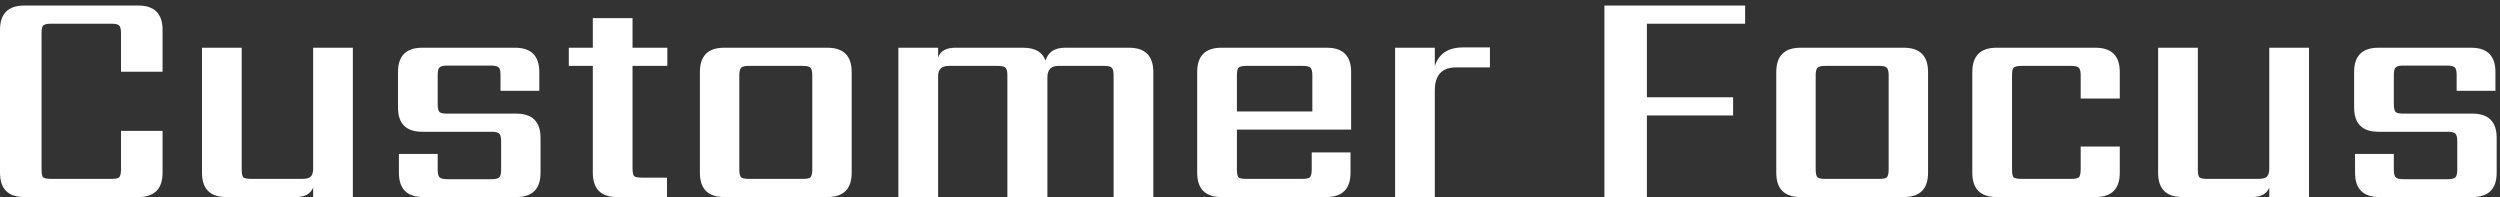 <svg width="406" height="32" viewBox="0 0 406 32" fill="none" xmlns="http://www.w3.org/2000/svg">
<rect x="0" y="0" width="406" height="32" fill="#333333" stroke="none"/>
<path d="M26.4 11.65H19.65V5.4C19.65 4.733 19.55 4.317 19.35 4.15C19.183 3.95 18.767 3.85 18.1 3.85H8.3C7.633 3.85 7.2 3.95 7 4.15C6.833 4.317 6.75 4.733 6.75 5.4V27.5C6.75 28.167 6.833 28.6 7 28.8C7.2 28.967 7.633 29.05 8.3 29.05H18.1C18.767 29.05 19.183 28.967 19.35 28.8C19.55 28.6 19.65 28.167 19.65 27.5V21.25H26.4V28.05C26.4 30.683 25.083 32 22.45 32H3.95C1.317 32 2.83122e-07 30.683 2.83122e-07 28.05V4.85C2.83122e-07 2.217 1.317 0.9 3.95 0.9H22.45C25.083 0.9 26.4 2.217 26.4 4.85V11.65ZM50.853 7.75H57.303V32H50.853V30.45C50.453 31.483 49.52 32 48.053 32H36.753C34.12 32 32.803 30.683 32.803 28.05V7.75H39.253V27.5C39.253 28.167 39.337 28.6 39.503 28.8C39.703 28.967 40.136 29.05 40.803 29.05H49.103C49.736 29.05 50.187 28.933 50.453 28.7C50.72 28.433 50.853 28 50.853 27.4V7.75ZM81.383 27.55V22.95C81.383 22.317 81.283 21.9 81.083 21.7C80.883 21.5 80.466 21.4 79.833 21.4H68.583C65.95 21.4 64.633 20.083 64.633 17.45V11.7C64.633 9.067 65.95 7.75 68.583 7.75H83.633C86.266 7.75 87.583 9.067 87.583 11.7V14.75H81.283V12.2C81.283 11.533 81.183 11.117 80.983 10.95C80.783 10.75 80.367 10.65 79.733 10.65H72.633C72 10.65 71.583 10.75 71.383 10.95C71.183 11.117 71.083 11.533 71.083 12.2V16.9C71.083 17.567 71.183 18 71.383 18.2C71.583 18.367 72 18.45 72.633 18.45H83.833C86.466 18.45 87.783 19.767 87.783 22.4V28.05C87.783 30.683 86.466 32 83.833 32H68.733C66.1 32 64.783 30.683 64.783 28.05V25H71.083V27.55C71.083 28.183 71.183 28.6 71.383 28.8C71.583 29 72 29.1 72.633 29.1H79.833C80.466 29.1 80.883 29 81.083 28.8C81.283 28.6 81.383 28.183 81.383 27.55ZM108.373 10.7H102.723V27.3C102.723 27.967 102.806 28.4 102.973 28.6C103.173 28.767 103.606 28.85 104.273 28.85H108.323V32H100.223C97.59 32 96.273 30.683 96.273 28.05V10.7H92.373V7.75H96.273V2.95H102.723V7.75H108.373V10.7ZM131.913 27.5V12.25C131.913 11.617 131.813 11.2 131.613 11C131.446 10.8 131.029 10.7 130.363 10.7H121.613C120.979 10.7 120.563 10.8 120.363 11C120.163 11.2 120.063 11.617 120.063 12.25V27.5C120.063 28.167 120.163 28.6 120.363 28.8C120.563 28.967 120.979 29.05 121.613 29.05H130.363C131.029 29.05 131.446 28.967 131.613 28.8C131.813 28.6 131.913 28.167 131.913 27.5ZM117.613 7.75H134.363C136.996 7.75 138.312 9.067 138.312 11.7V28.05C138.312 30.683 136.996 32 134.363 32H117.613C114.979 32 113.663 30.683 113.663 28.05V11.7C113.663 9.067 114.979 7.75 117.613 7.75ZM172.998 7.75H183.348C185.982 7.75 187.298 9.067 187.298 11.7V32H180.848V12.25C180.848 11.617 180.748 11.2 180.548 11C180.382 10.8 179.965 10.7 179.298 10.7H171.898C170.698 10.7 170.098 11.317 170.098 12.55V32H163.598V12.25C163.598 11.617 163.498 11.2 163.298 11C163.098 10.8 162.682 10.7 162.048 10.7H154.098C152.932 10.7 152.348 11.25 152.348 12.35V32H145.898V7.75H152.348V9.3C152.748 8.267 153.682 7.75 155.148 7.75H166.148C168.082 7.75 169.298 8.45 169.798 9.85C170.198 8.45 171.265 7.75 172.998 7.75ZM200.874 18.1H213.124V12.25C213.124 11.617 213.024 11.2 212.824 11C212.624 10.8 212.208 10.7 211.574 10.7H202.424C201.758 10.7 201.324 10.8 201.124 11C200.958 11.2 200.874 11.617 200.874 12.25V18.1ZM198.374 7.75H215.474C218.108 7.75 219.424 9.067 219.424 11.7V21.05H200.874V27.5C200.874 28.167 200.958 28.6 201.124 28.8C201.324 28.967 201.758 29.05 202.424 29.05H211.474C212.108 29.05 212.524 28.967 212.724 28.8C212.924 28.6 213.024 28.167 213.024 27.5V24.75H219.324V28.05C219.324 30.683 218.008 32 215.374 32H198.374C195.741 32 194.424 30.683 194.424 28.05V11.7C194.424 9.067 195.741 7.75 198.374 7.75ZM237.613 7.7H241.963V10.95H236.463C234.163 10.95 233.013 12.2 233.013 14.7V32H226.563V7.75H233.013V10.75C233.646 8.717 235.179 7.7 237.613 7.7ZM283.407 3.85H267.457V15.8H281.457V18.75H267.457V32H260.557V0.9H283.407V3.85ZM306.717 27.5V12.25C306.717 11.617 306.617 11.2 306.417 11C306.251 10.8 305.834 10.7 305.167 10.7H296.417C295.784 10.7 295.367 10.8 295.167 11C294.967 11.2 294.867 11.617 294.867 12.25V27.5C294.867 28.167 294.967 28.6 295.167 28.8C295.367 28.967 295.784 29.05 296.417 29.05H305.167C305.834 29.05 306.251 28.967 306.417 28.8C306.617 28.6 306.717 28.167 306.717 27.5ZM292.417 7.75H309.167C311.801 7.75 313.117 9.067 313.117 11.7V28.05C313.117 30.683 311.801 32 309.167 32H292.417C289.784 32 288.467 30.683 288.467 28.05V11.7C288.467 9.067 289.784 7.75 292.417 7.75ZM344.253 16H337.903V12.25C337.903 11.617 337.803 11.2 337.603 11C337.403 10.8 336.986 10.7 336.353 10.7H328.303C327.636 10.7 327.203 10.8 327.003 11C326.836 11.2 326.753 11.617 326.753 12.25V27.5C326.753 28.167 326.836 28.6 327.003 28.8C327.203 28.967 327.636 29.05 328.303 29.05H336.353C336.986 29.05 337.403 28.967 337.603 28.8C337.803 28.6 337.903 28.167 337.903 27.5V23.8H344.253V28.05C344.253 30.683 342.936 32 340.303 32H324.253C321.62 32 320.303 30.683 320.303 28.05V11.7C320.303 9.067 321.62 7.75 324.253 7.75H340.303C342.936 7.75 344.253 9.067 344.253 11.7V16ZM368.529 7.75H374.979V32H368.529V30.45C368.129 31.483 367.196 32 365.729 32H354.429C351.796 32 350.479 30.683 350.479 28.05V7.75H356.929V27.5C356.929 28.167 357.012 28.6 357.179 28.8C357.379 28.967 357.812 29.05 358.479 29.05H366.779C367.412 29.05 367.862 28.933 368.129 28.7C368.396 28.433 368.529 28 368.529 27.4V7.75ZM399.059 27.55V22.95C399.059 22.317 398.959 21.9 398.759 21.7C398.559 21.5 398.142 21.4 397.509 21.4H386.259C383.626 21.4 382.309 20.083 382.309 17.45V11.7C382.309 9.067 383.626 7.75 386.259 7.75H401.309C403.942 7.75 405.259 9.067 405.259 11.7V14.75H398.959V12.2C398.959 11.533 398.859 11.117 398.659 10.95C398.459 10.75 398.042 10.65 397.409 10.65H390.309C389.676 10.65 389.259 10.75 389.059 10.95C388.859 11.117 388.759 11.533 388.759 12.2V16.9C388.759 17.567 388.859 18 389.059 18.2C389.259 18.367 389.676 18.45 390.309 18.45H401.509C404.142 18.45 405.459 19.767 405.459 22.4V28.05C405.459 30.683 404.142 32 401.509 32H386.409C383.776 32 382.459 30.683 382.459 28.05V25H388.759V27.55C388.759 28.183 388.859 28.6 389.059 28.8C389.259 29 389.676 29.1 390.309 29.1H397.509C398.142 29.1 398.559 29 398.759 28.8C398.959 28.6 399.059 28.183 399.059 27.55Z" fill="white"/>
</svg>
